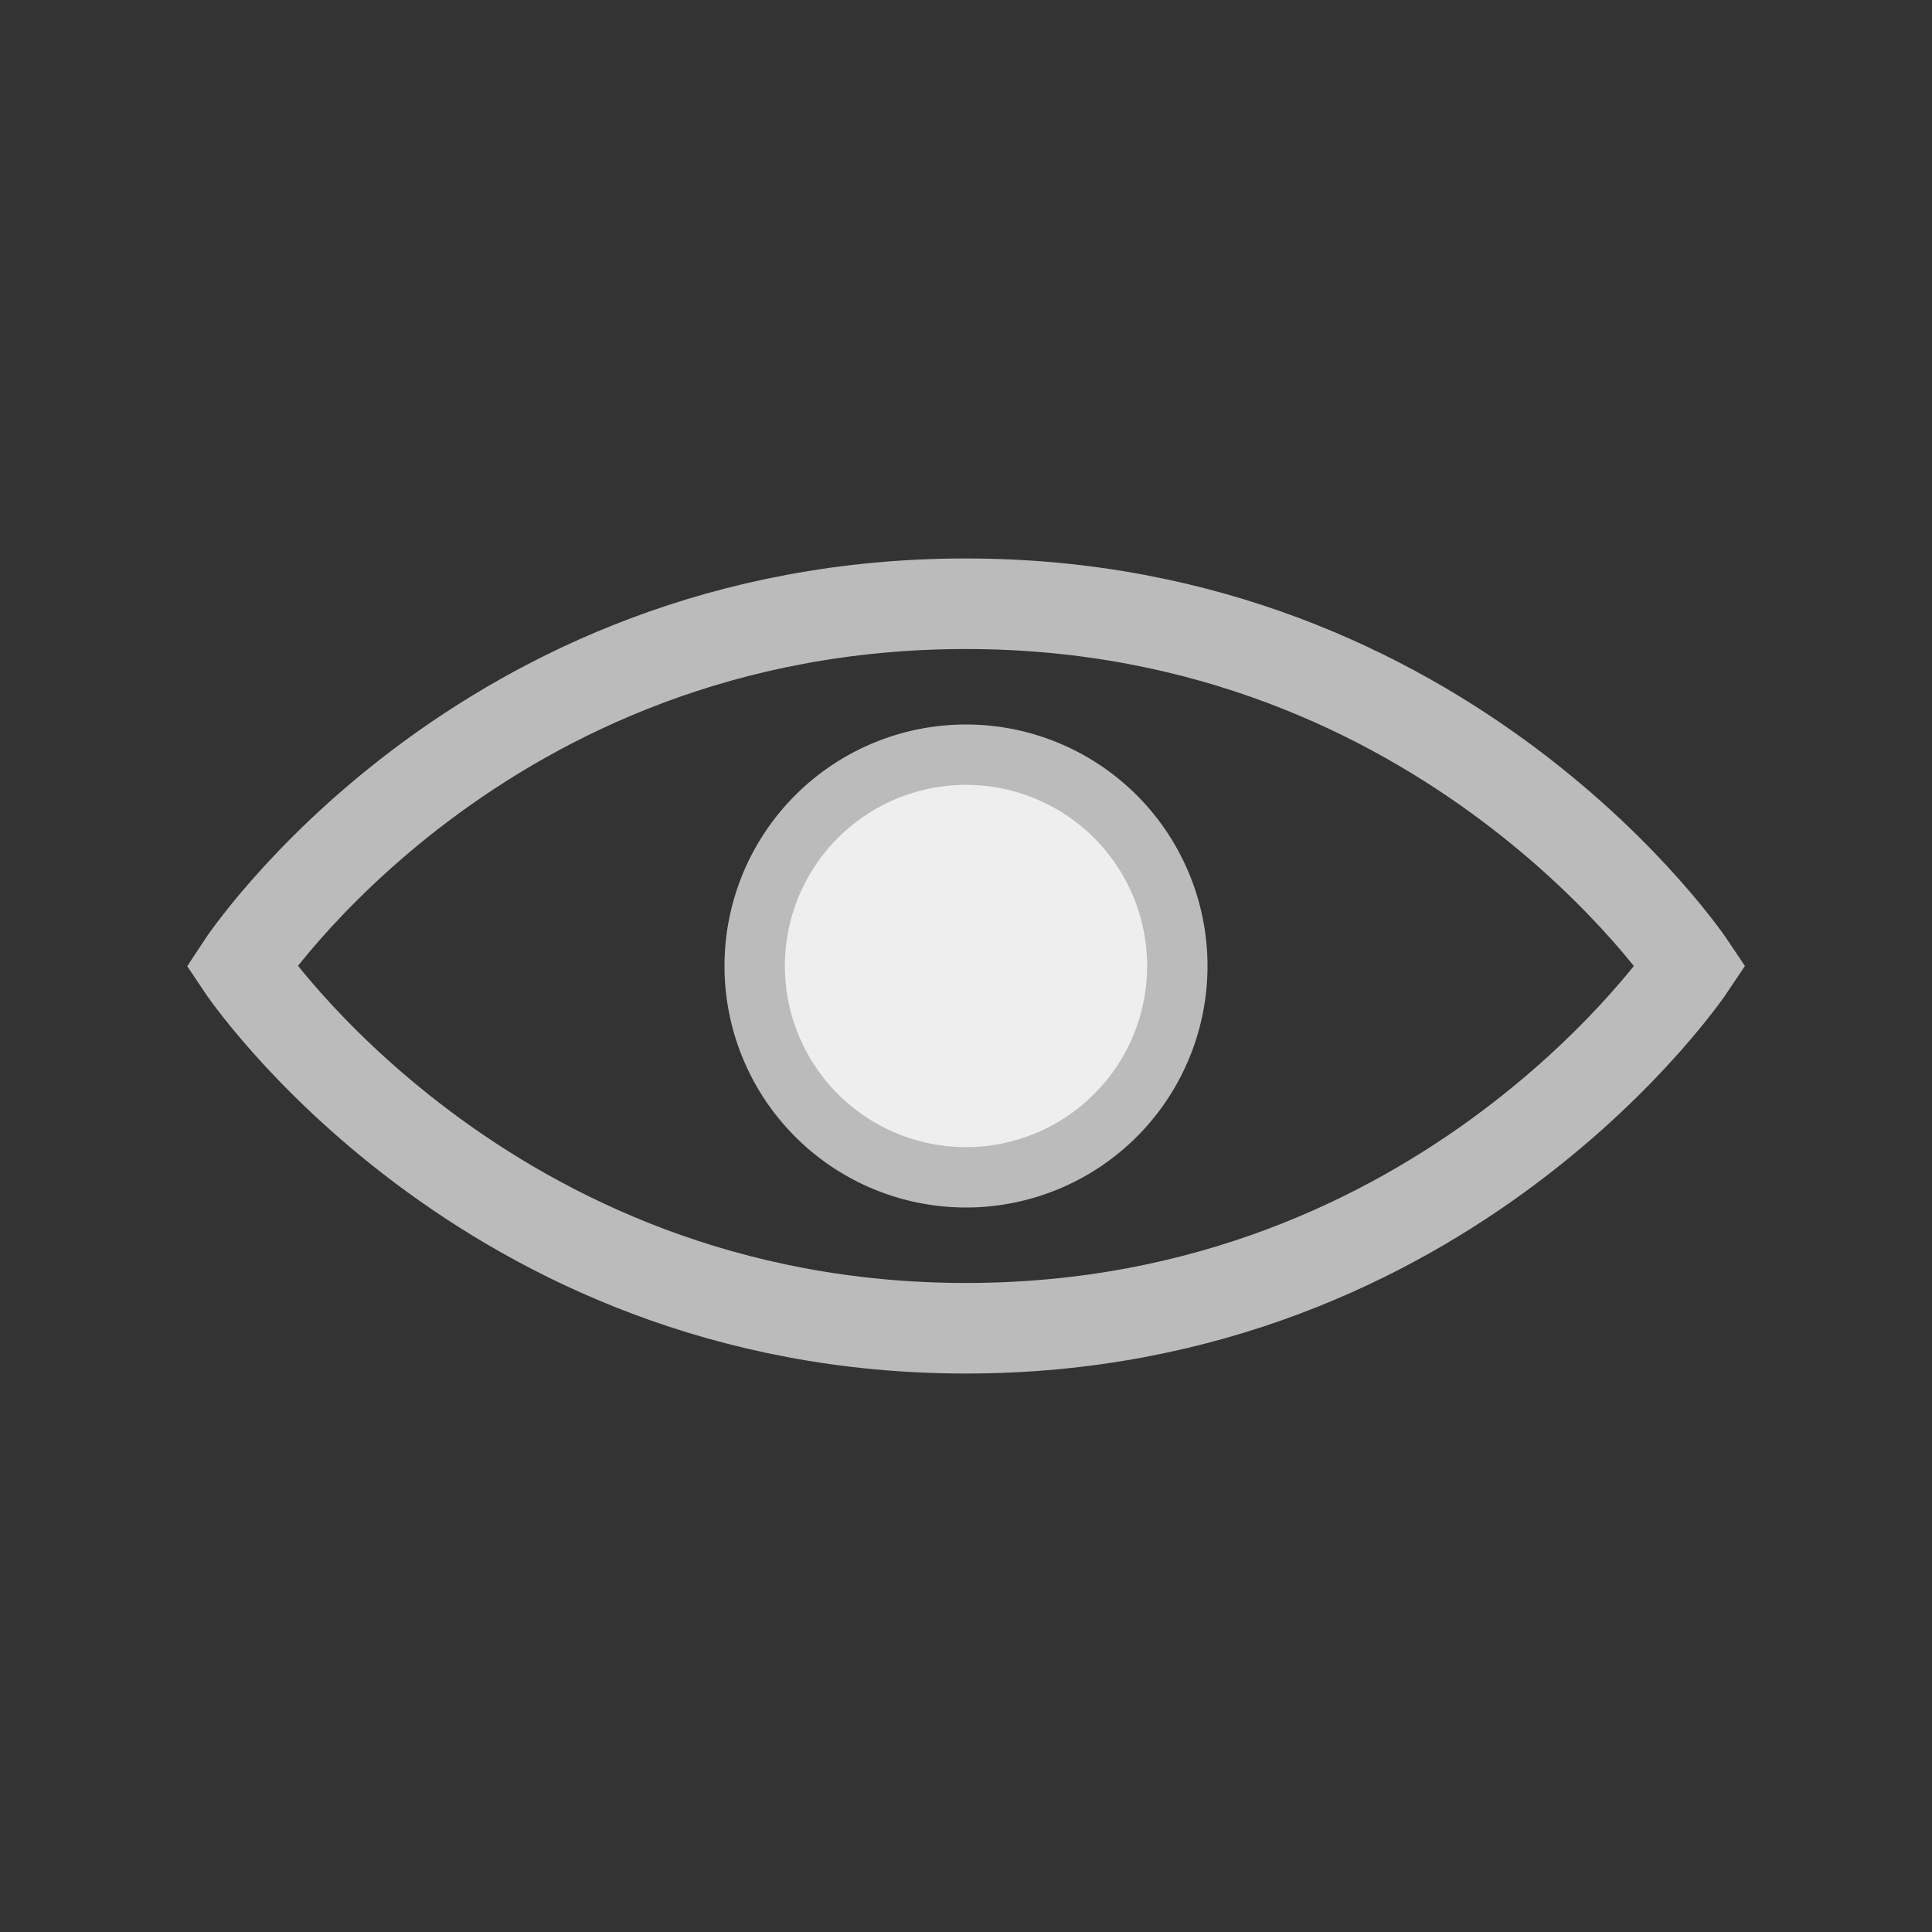 <svg version="1.1" viewBox="0 0 32 32" xmlns="http://www.w3.org/2000/svg"><rect x="0" y="0" width="32" height="32" fill="#333333" stroke="none"/><path d="m12.5 16a3.5 3.5 0 0 1 3.5-3.5 3.5 3.5 0 0 1 3.5 3.5 3.5 3.5 0 0 1-3.5 3.5 3.5 3.5 0 0 1-3.5-3.5" fill="#eee" stroke="#bbb" stroke-linecap="round"/><path d="m4 16s4 6 12 6 12-6 12-6-4-6-12-6c-8.06 0-12 6-12 6z" fill="none" stroke="#bbb" stroke-width="1.5"/></svg>